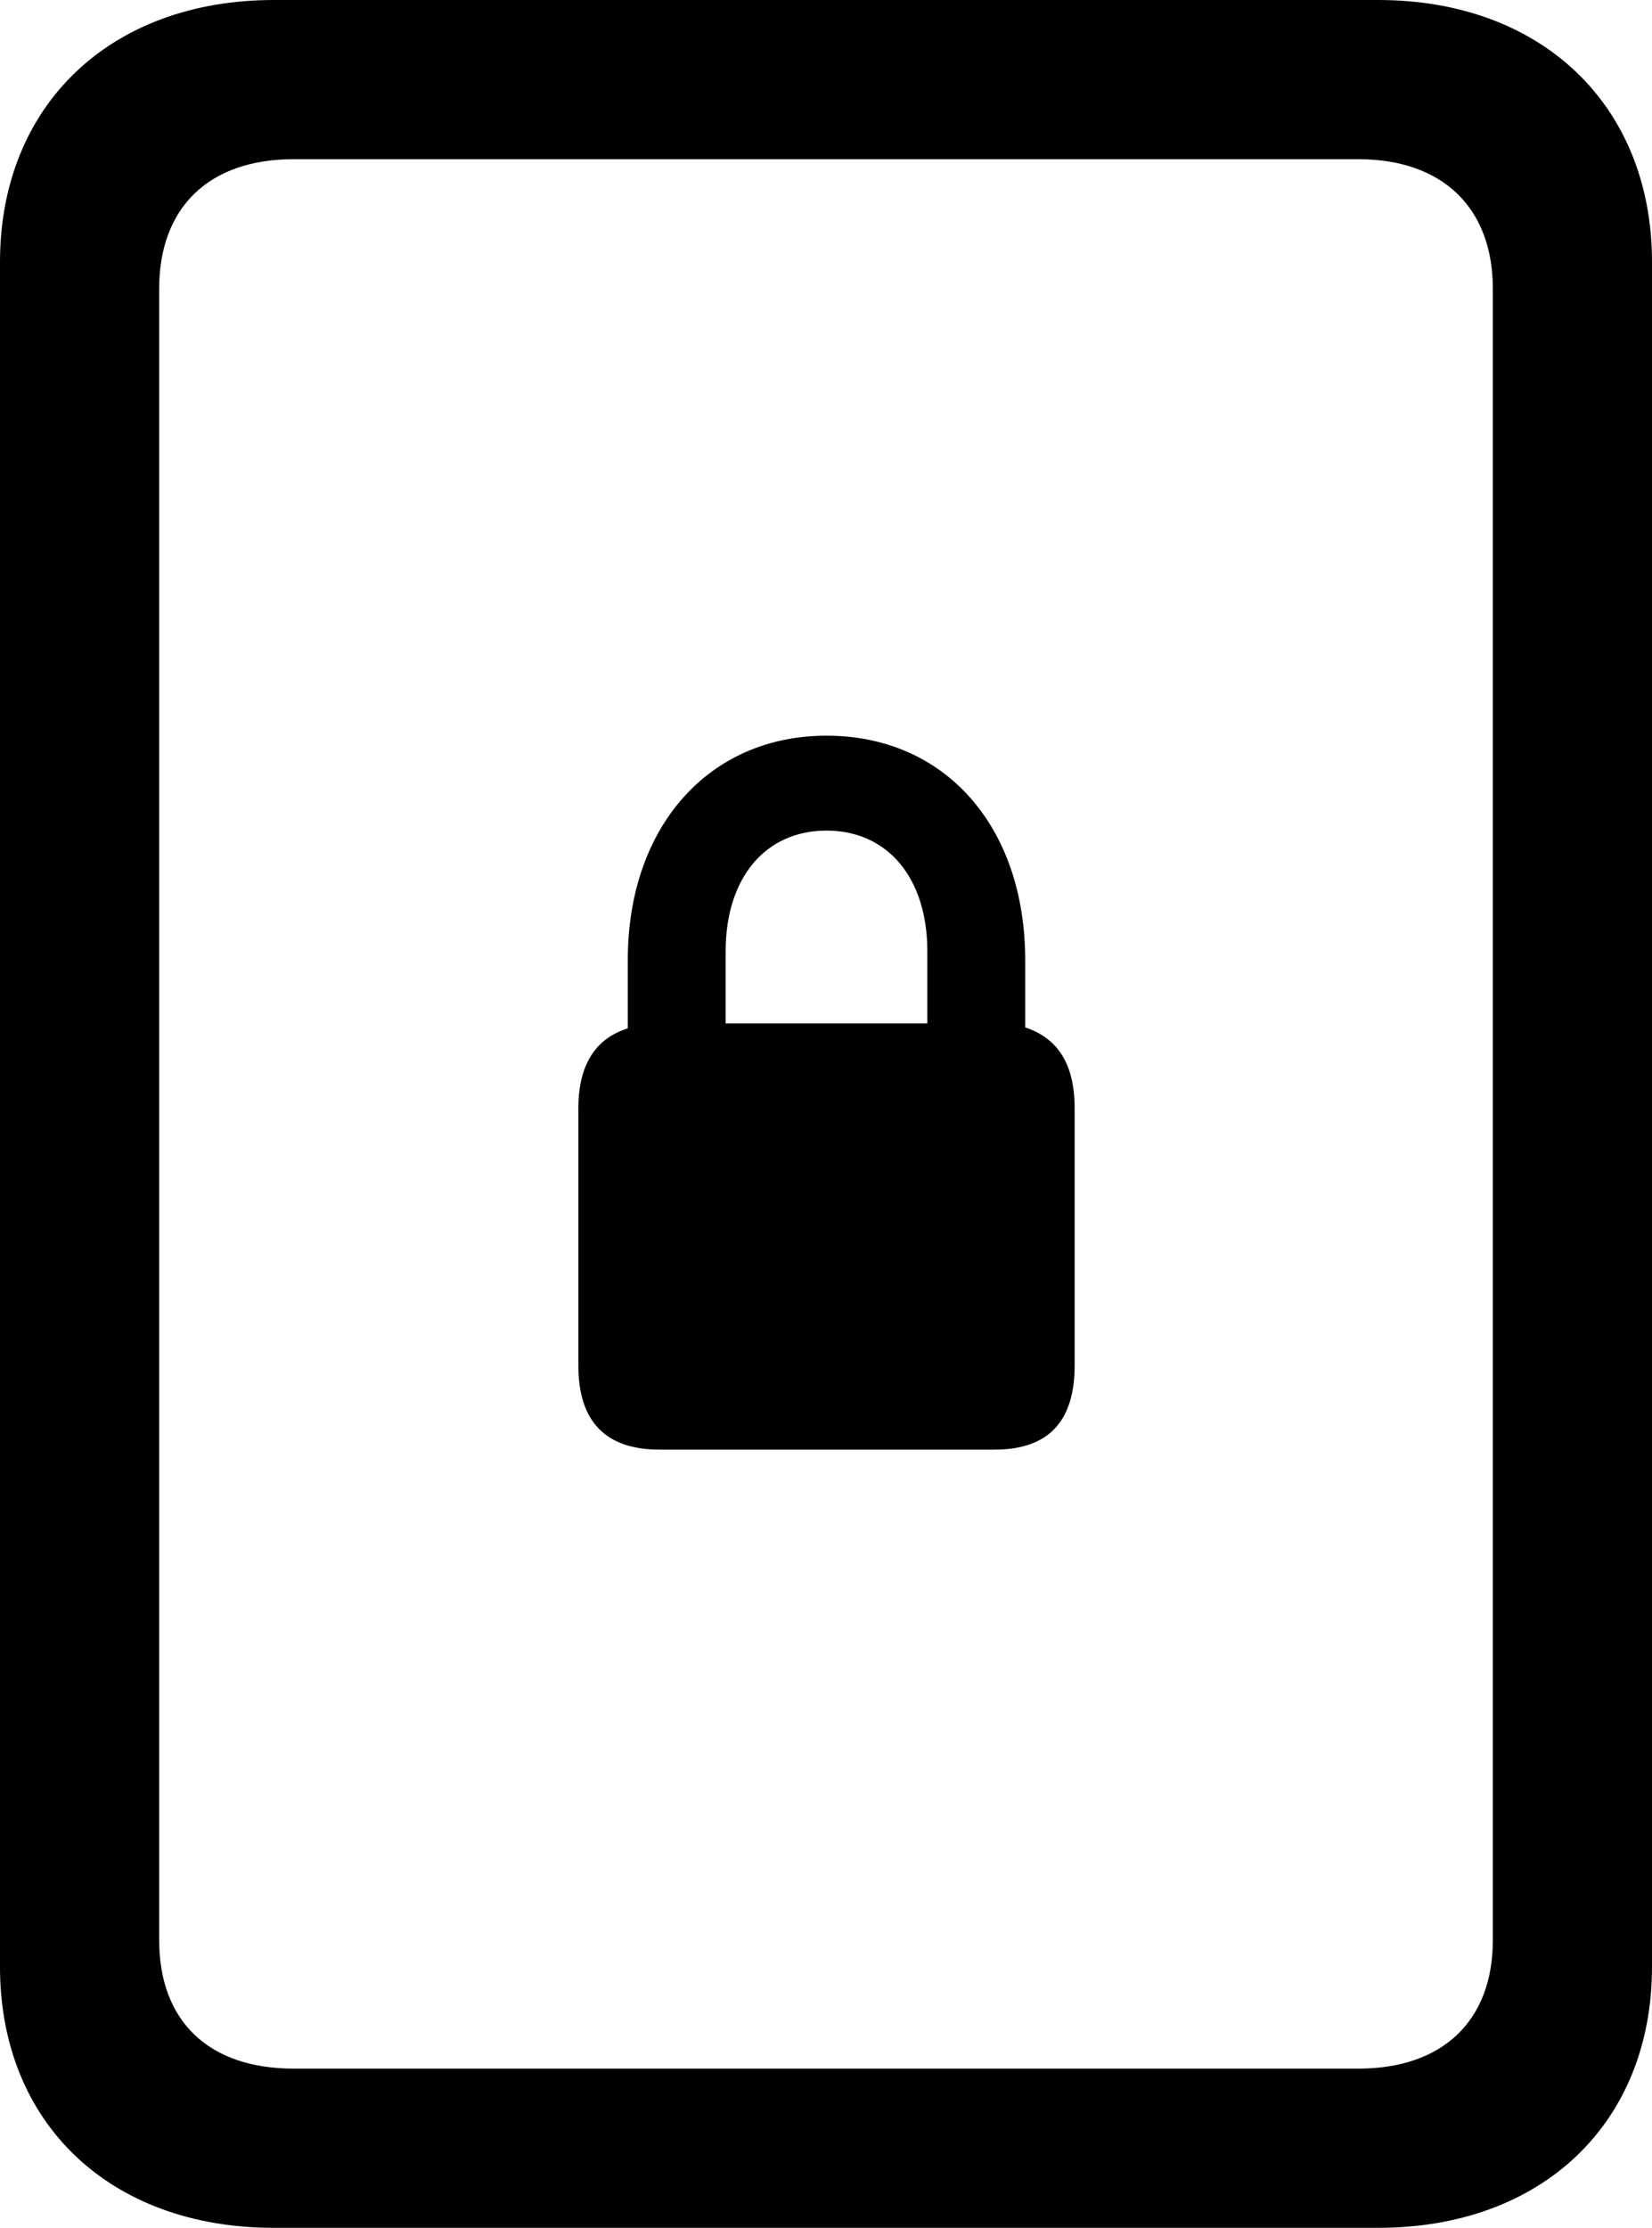 <?xml version="1.0" encoding="UTF-8" standalone="no"?>
<svg xmlns="http://www.w3.org/2000/svg"
     width="815.918" height="1100.098"
     viewBox="0 0 815.918 1100.098"
     fill="currentColor">
  <path d="M-0.002 971.192C-0.002 1048.342 54.198 1100.102 135.258 1100.102H680.668C761.718 1100.102 815.918 1048.342 815.918 971.192V129.392C815.918 52.242 761.718 0.002 680.668 0.002H135.258C54.198 0.002 -0.002 52.242 -0.002 129.392ZM78.618 958.012V142.582C78.618 102.542 103.028 78.612 145.018 78.612H670.898C712.398 78.612 737.308 102.542 737.308 142.582V958.012C737.308 998.042 712.398 1021.482 670.898 1021.482H145.018C103.028 1021.482 78.618 998.042 78.618 958.012ZM325.688 715.822H491.208C517.578 715.822 530.758 702.152 530.758 674.312V547.362C530.758 525.392 522.458 512.692 506.348 507.322V474.122C506.348 408.202 466.798 363.282 408.198 363.282C350.098 363.282 310.058 408.202 310.058 474.122V507.812C294.438 512.692 285.648 525.392 285.648 547.362V674.312C285.648 702.152 299.318 715.822 325.688 715.822ZM358.398 505.372V469.722C358.398 433.592 377.928 410.152 408.198 410.152C438.478 410.152 458.008 433.592 458.008 469.722V505.372Z"/>
</svg>